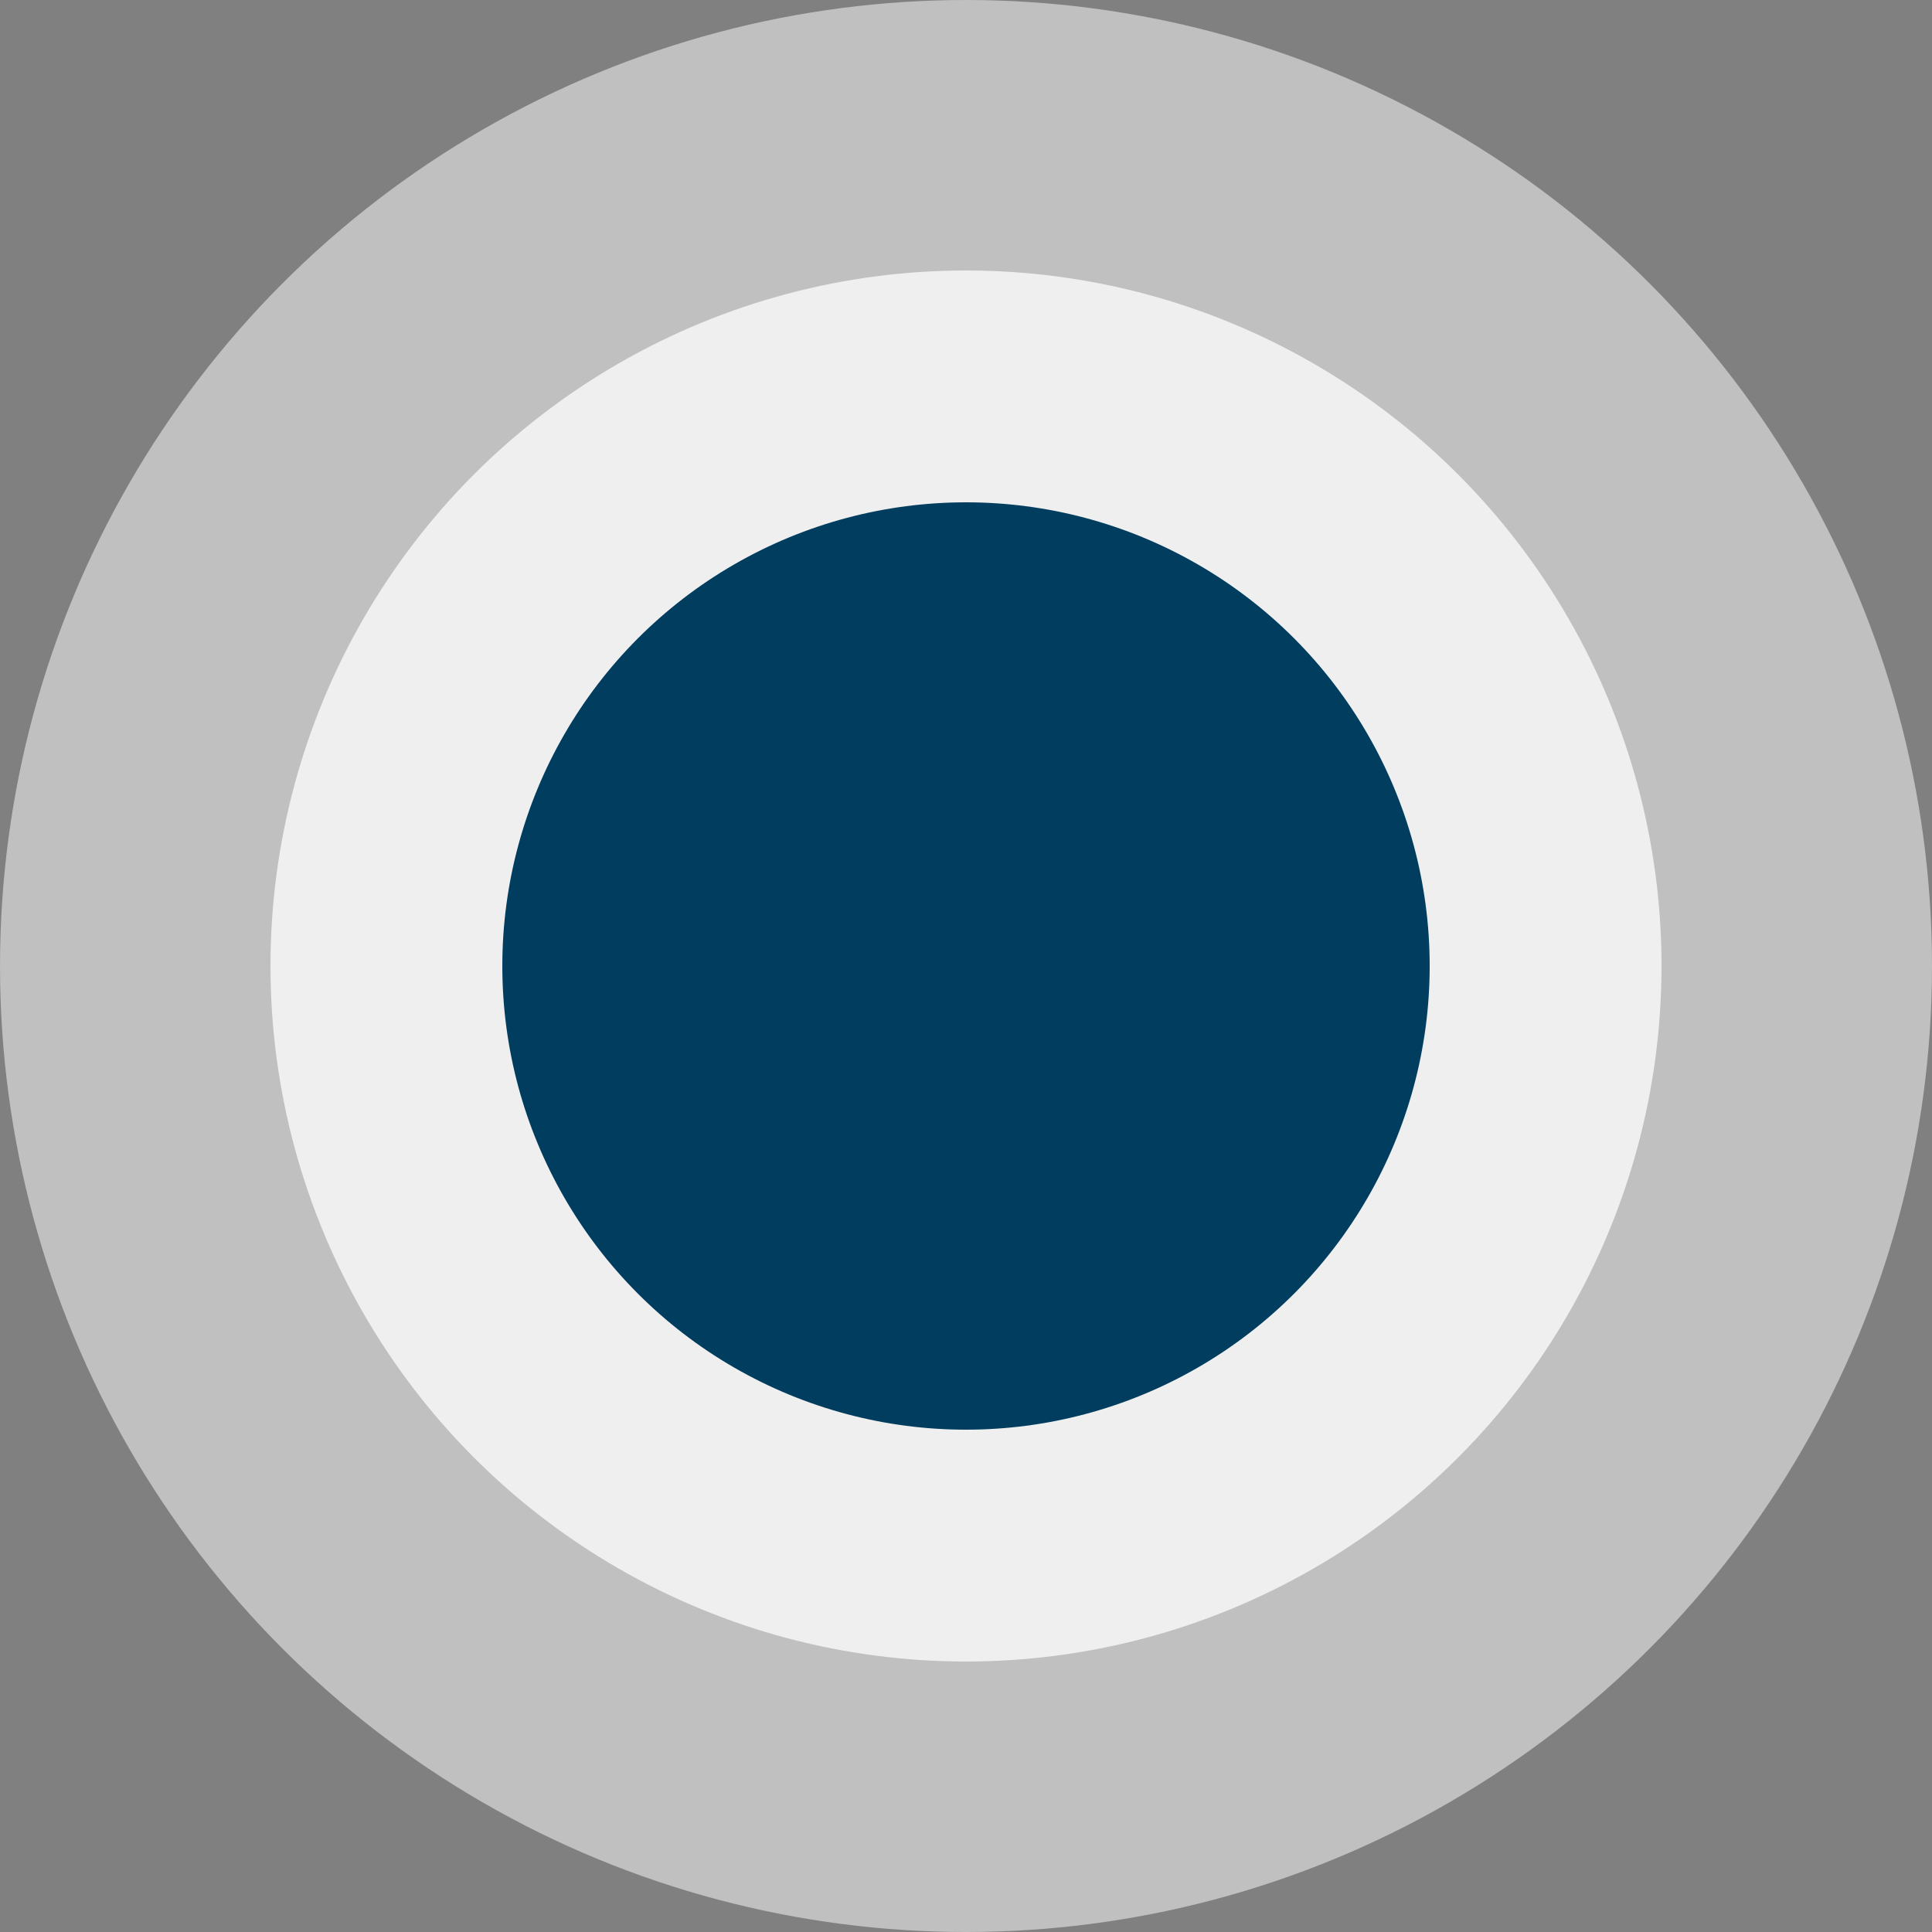 <svg width="50" height="50" viewBox="0 0 50 50" fill="none" xmlns="http://www.w3.org/2000/svg">
<rect x="0" y="0" width="50" height="50" fill="#808080" stroke="none"/>
<circle cx="25" cy="25" r="25" fill="white" fill-opacity="0.5"/>
<circle cx="25" cy="25" r="18" fill="white" fill-opacity="0.75"/>
<circle cx="25" cy="25" r="12" fill="#003D5F"/>
</svg>
